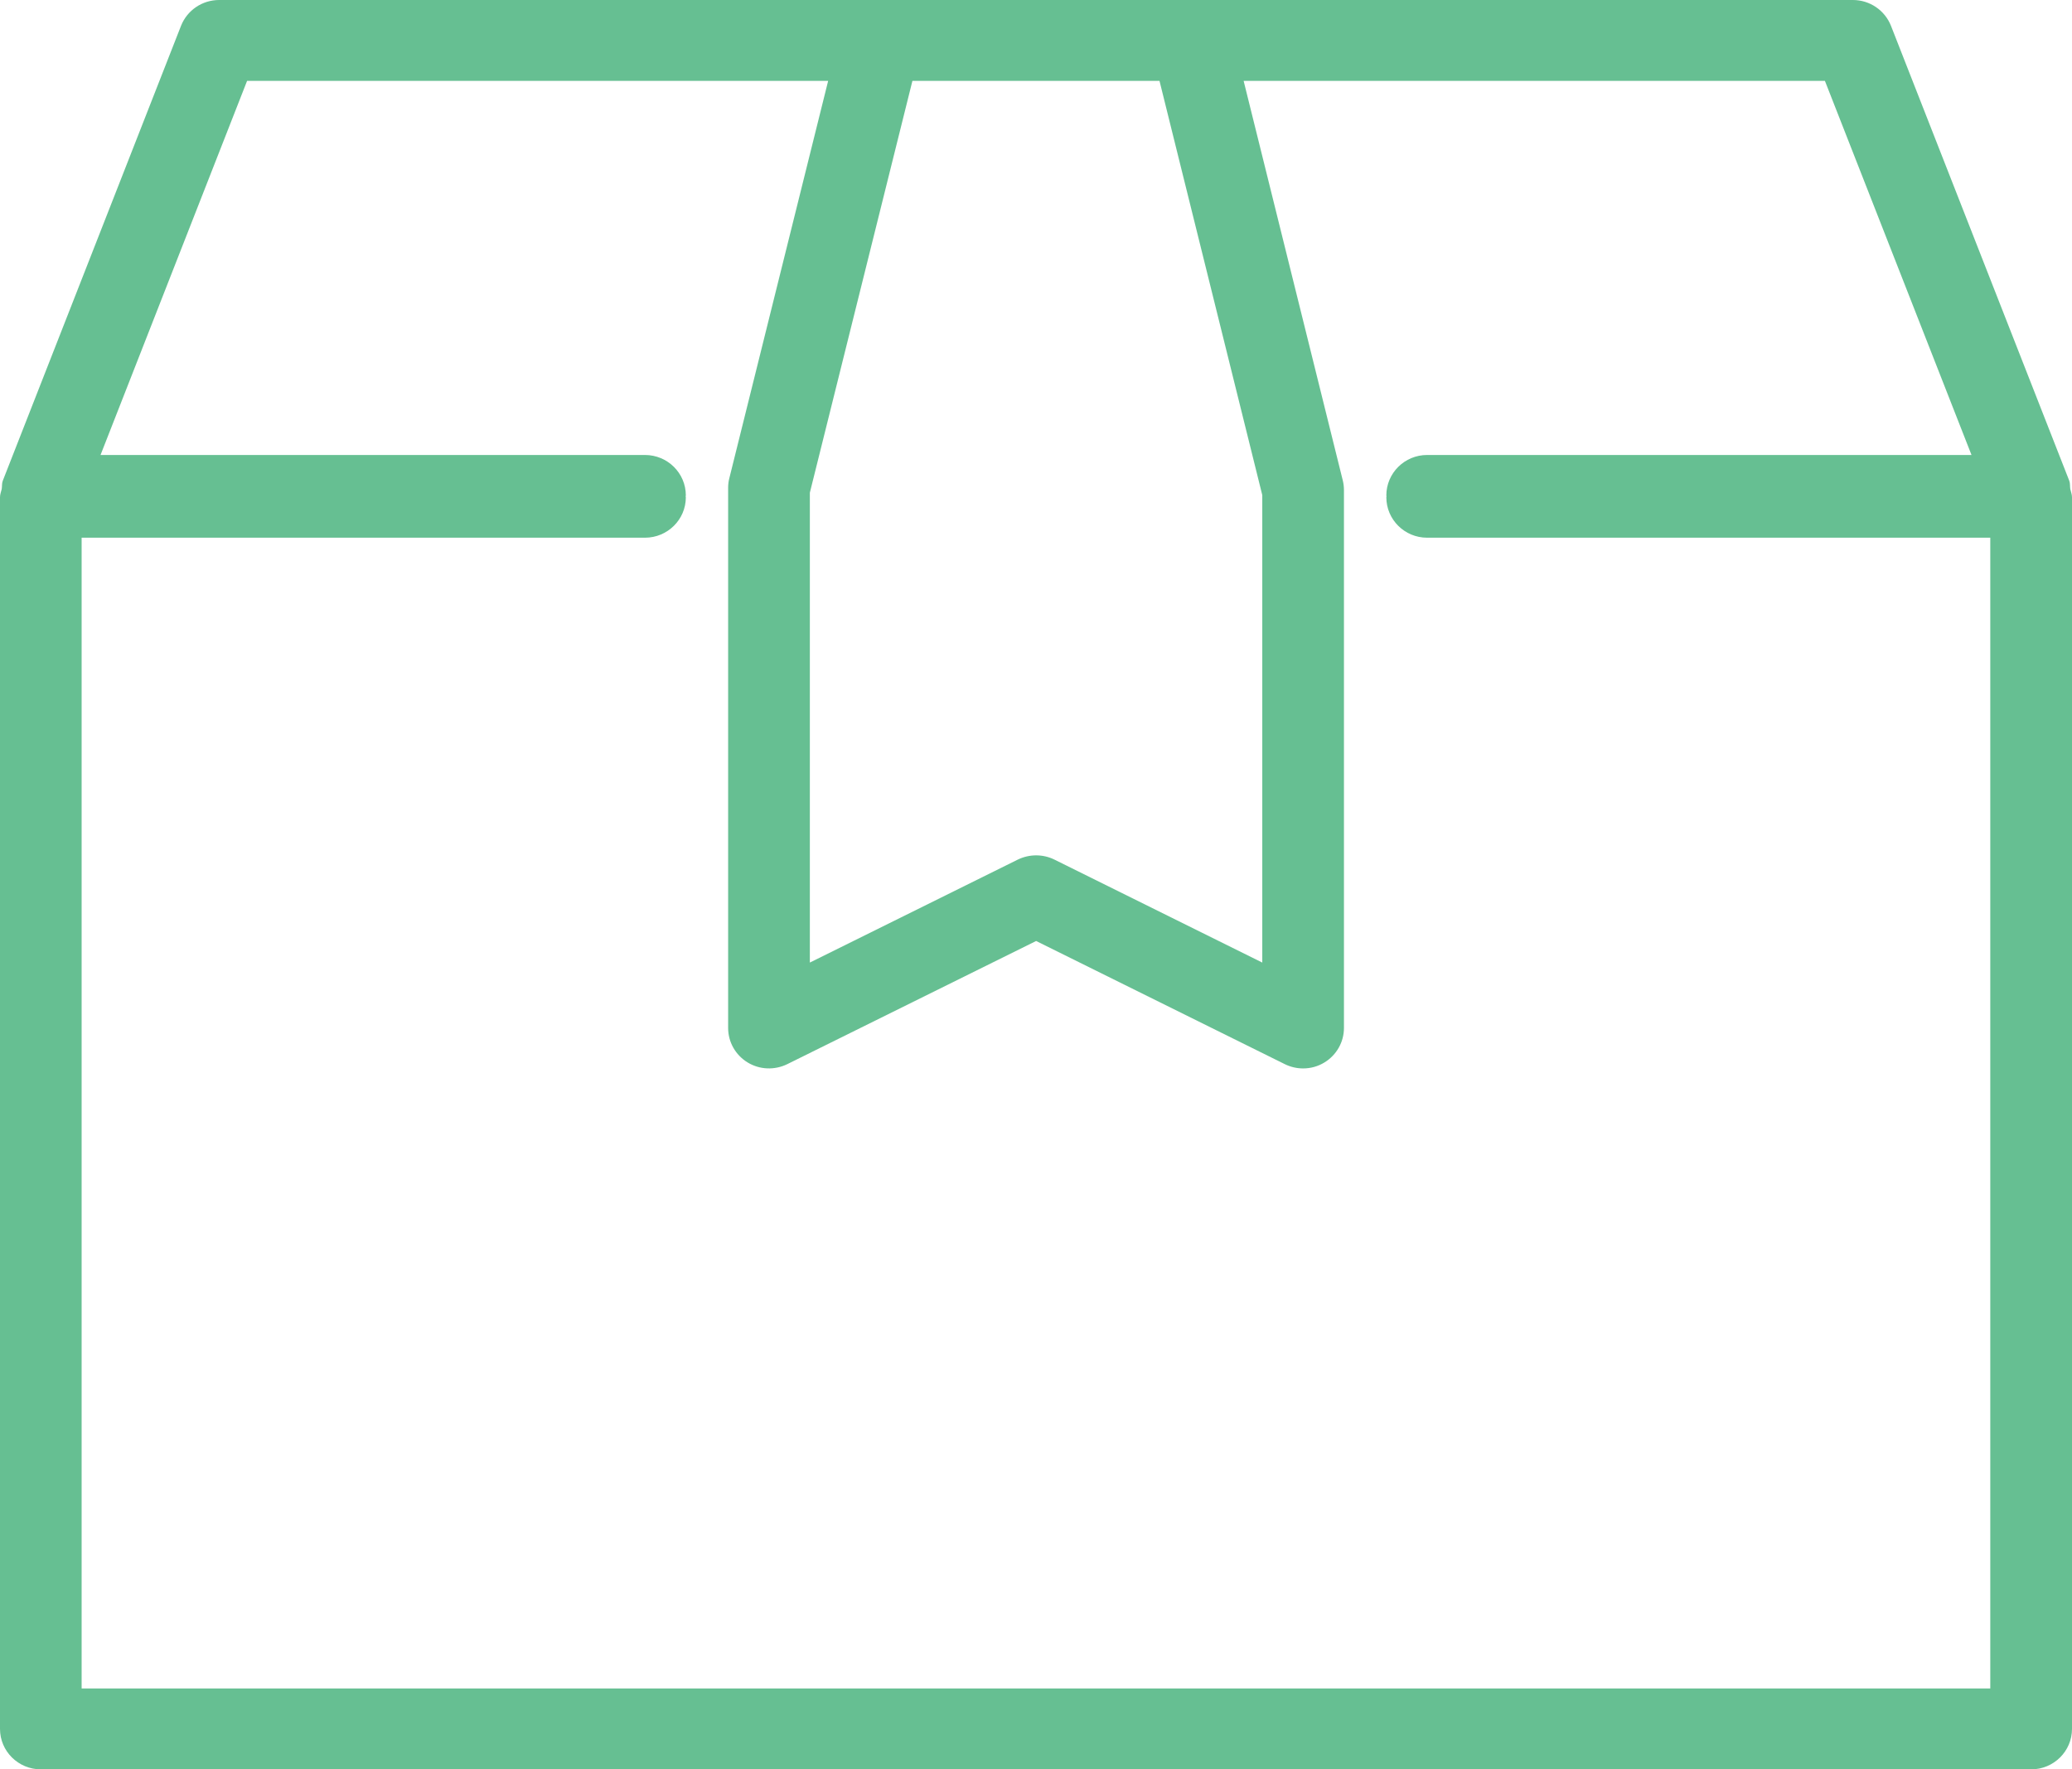 <svg xmlns="http://www.w3.org/2000/svg" width="48" height="41" viewBox="0 0 48 41">
  <path fill="#66BF92" fill-rule="evenodd" d="M47.96,11.331 C47.95,11.267 47.96,11.202 47.937,11.141 L43.806,0.597 C43.663,0.237 43.314,0 42.924,0 L5.077,0 C4.685,0 4.337,0.237 4.194,0.597 L0.064,11.141 C0.04,11.202 0.05,11.267 0.04,11.331 C0.025,11.395 0,11.456 0,11.523 L0,40.063 C0,40.58 0.424,41 0.946,41 L47.054,41 C47.576,41 48,40.58 48,40.063 L48,11.523 C48,11.456 47.974,11.395 47.96,11.331 L47.96,11.331 Z M26.861,1.874 L29.242,11.473 L29.242,22.305 L24.427,19.919 C24.161,19.788 23.848,19.788 23.578,19.919 L18.761,22.305 L18.761,11.417 L21.137,1.874 L26.861,1.874 L26.861,1.874 Z M46.107,39.126 L1.891,39.126 L1.891,12.46 L14.941,12.46 C15.464,12.46 15.888,12.04 15.888,11.523 C15.888,11.517 15.883,11.51 15.883,11.502 C15.883,11.495 15.888,11.487 15.888,11.48 C15.888,10.963 15.464,10.543 14.941,10.543 L2.329,10.543 L5.724,1.874 L19.185,1.874 L16.896,11.08 C16.876,11.152 16.868,11.229 16.868,11.305 L16.868,23.821 C16.868,24.146 17.038,24.447 17.317,24.618 C17.596,24.789 17.942,24.803 18.238,24.659 L24.003,21.805 L29.764,24.659 C29.898,24.725 30.043,24.758 30.188,24.758 C30.361,24.758 30.533,24.712 30.685,24.618 C30.963,24.447 31.134,24.146 31.134,23.821 L31.134,11.36 C31.134,11.285 31.126,11.21 31.108,11.137 L28.81,1.874 L42.276,1.874 L45.672,10.543 L33.061,10.543 C32.539,10.543 32.116,10.963 32.116,11.48 C32.116,11.487 32.119,11.495 32.12,11.502 C32.119,11.51 32.116,11.517 32.116,11.523 C32.116,12.04 32.539,12.46 33.061,12.46 L46.107,12.46 L46.107,39.126 L46.107,39.126 Z"/>
</svg>
